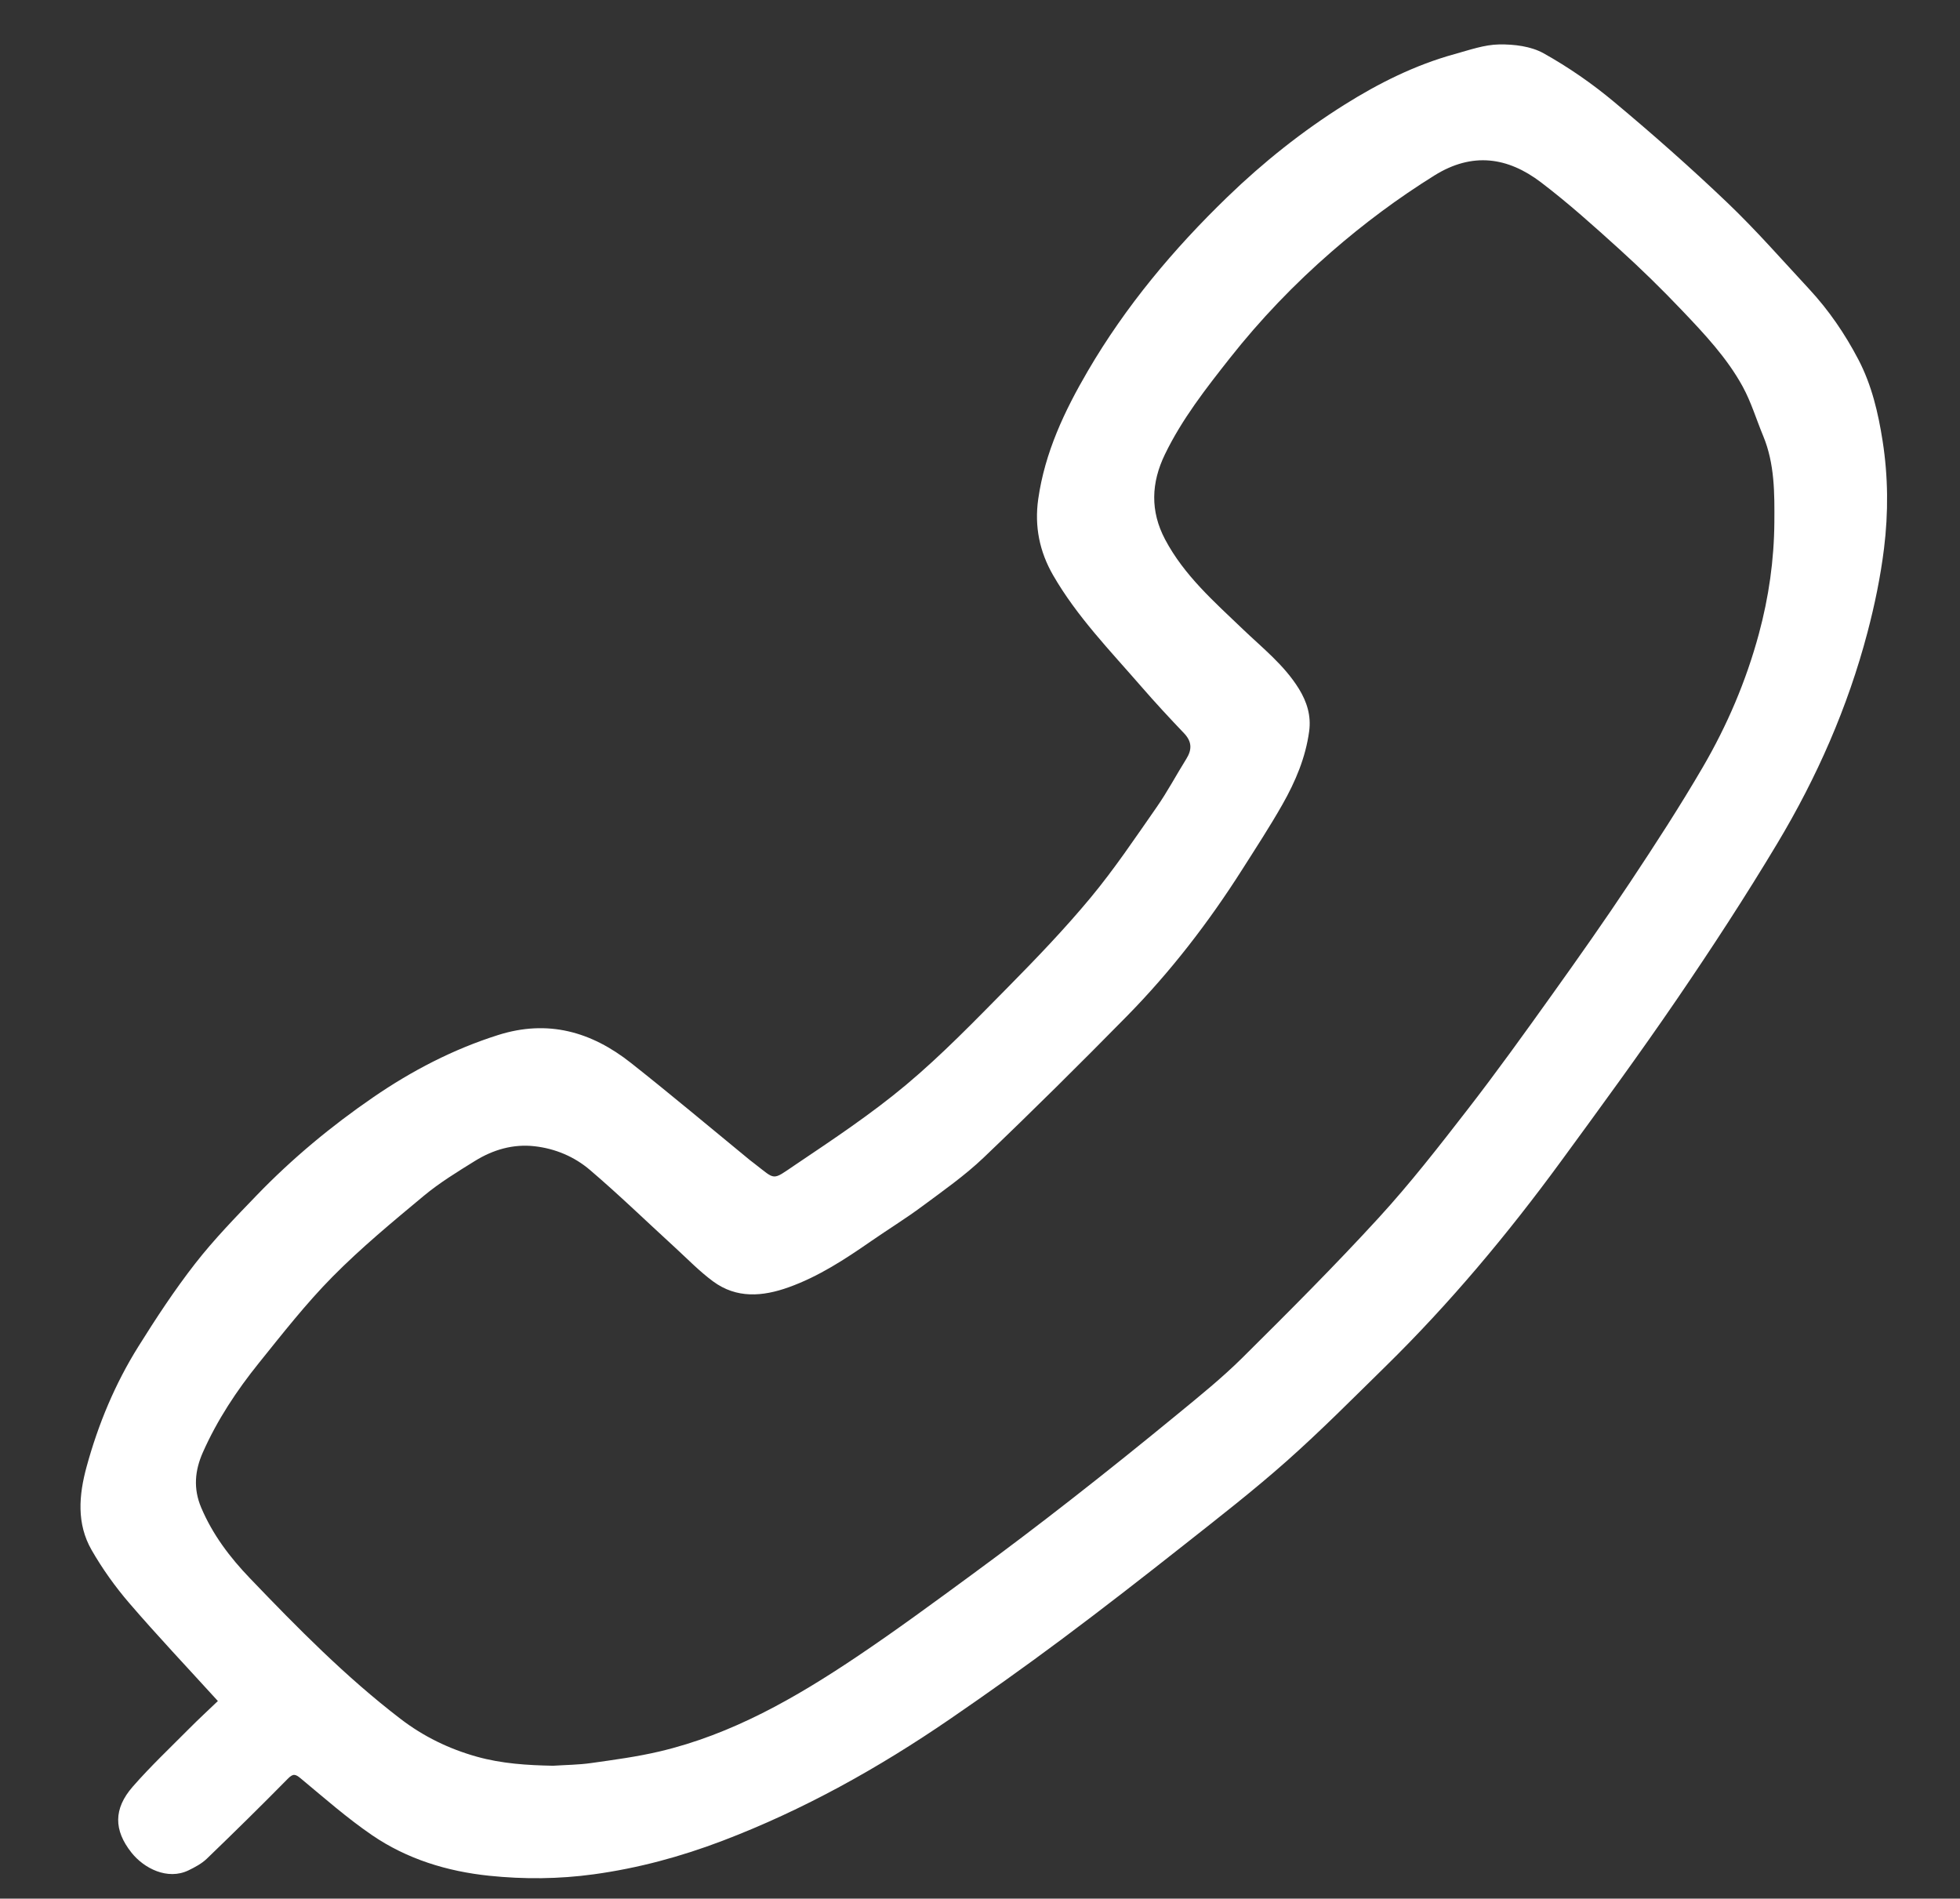 <?xml version="1.0" encoding="UTF-8"?>
<svg id="Layer_1" data-name="Layer 1" xmlns="http://www.w3.org/2000/svg" viewBox="0 0 1115 1080">
  <rect x="0" y="0" width="1115" height="1080" fill="#333333" stroke="none"/>
  <defs>
    <style>
      .cls-1 {
        fill: #fff;
      }
    </style>
  </defs>
  <path class="cls-1" d="m123.92,967.57c-17.39-19.11-34.28-36.97-50.31-55.59-8.05-9.35-15.36-19.58-21.5-30.28-8.62-15.02-7.26-31.26-2.82-47.47,6.61-24.17,16.17-47.11,29.43-68.31,10.1-16.15,20.61-32.16,32.31-47.17,10.67-13.69,22.87-26.25,34.95-38.78,20.15-20.9,42.44-39.41,66.35-55.82,21.96-15.07,45.38-27.27,70.98-35.38,28.44-9.02,53.17-1.86,75.55,15.8,22.91,18.09,45.24,36.9,67.82,55.4.77.63,1.58,1.21,2.37,1.82,12.46,9.61,9.89,9.88,23.36.8,21.49-14.47,43.2-28.89,63.02-45.48,20.43-17.1,39.07-36.42,57.84-55.43,16.29-16.51,32.42-33.3,47.21-51.13,13.51-16.29,25.36-33.98,37.49-51.37,6.15-8.82,11.21-18.4,16.92-27.54,3.32-5.31,3.16-9.86-1.33-14.56-8.26-8.66-16.41-17.44-24.25-26.48-17.67-20.38-36.62-39.81-50.21-63.38-7.7-13.35-10.69-27.69-8.48-43.32,3.77-26.55,14.93-50.12,28.2-72.84,21.56-36.91,48.75-69.37,79.43-99.03,20.43-19.76,42.6-37.41,66.57-52.46,19.51-12.25,40.24-22.63,62.69-28.81,8.36-2.3,16.87-5.36,25.35-5.49,8.47-.13,18.08,1.03,25.27,5.05,14.09,7.87,27.6,17.22,40,27.58,22.04,18.4,43.61,37.44,64.38,57.26,16.32,15.57,31.23,32.63,46.6,49.18,11.21,12.06,20.43,25.56,28.07,40.16,7.61,14.56,11.28,30.29,13.79,46.33,3.18,20.33,3.31,40.86.8,61.17-1.99,16.08-5.3,32.11-9.43,47.79-11.18,42.48-28.78,82.45-51.31,120.02-18.02,30.06-37.2,59.47-56.97,88.42-21.39,31.32-43.8,61.95-66.21,92.56-30.28,41.35-63.09,80.6-99.72,116.52-18.48,18.12-36.72,36.54-56.07,53.71-18.7,16.6-38.5,31.99-58.15,47.5-23.19,18.31-46.51,36.48-70.2,54.14-20.82,15.52-42,30.59-63.42,45.27-40.54,27.77-83.22,51.62-129.27,69.16-23.76,9.05-48.09,15.63-73.33,19.08-19.83,2.71-39.63,2.87-59.44.81-23.96-2.5-46.72-9.49-66.65-23.12-14.19-9.71-27.19-21.17-40.45-32.18-3.07-2.55-4.37-2.99-7.42.12-15.13,15.37-30.52,30.5-46.06,45.47-2.91,2.81-6.73,4.84-10.42,6.63-11.92,5.77-25.36-1.11-32.48-10.1-10.08-12.71-10.27-24.9.72-37.47,10.03-11.48,21.17-22.01,31.93-32.85,5.48-5.52,11.2-10.79,16.51-15.88Zm190.55,36.85c7.28-.48,14.62-.52,21.83-1.54,13-1.84,26.08-3.58,38.84-6.58,41.24-9.7,77.37-30.49,112.08-53.77,22.36-14.99,44.05-30.99,65.77-46.91,19.04-13.96,37.86-28.23,56.46-42.76,20.18-15.75,40.15-31.79,59.93-48.04,12.79-10.5,25.74-20.94,37.47-32.57,26.24-26.03,52.41-52.19,77.37-79.43,17.97-19.6,34.38-40.69,50.69-61.74,16.47-21.26,32.18-43.12,47.82-65.01,15.15-21.18,30.16-42.47,44.56-64.16,14.29-21.51,28.38-43.21,41.38-65.5,13.88-23.8,24.66-49.02,31.91-75.84,5.65-20.89,8.65-42.06,8.81-63.43.12-16.47.22-33.35-6.35-49.16-3.89-9.36-6.82-19.22-11.64-28.05-8.97-16.41-21.84-30.03-34.64-43.48-11.41-11.99-23.27-23.6-35.54-34.71-14.49-13.12-29.08-26.25-44.63-38.06-18.88-14.34-38.98-17.33-60.56-3.89-20.75,12.92-40.21,27.44-58.57,43.41-21.12,18.36-40.48,38.53-57.83,60.53-13.65,17.31-27.24,34.69-36.92,54.69-7.84,16.18-8.47,32.25.09,48.43,10.8,20.4,27.84,35.35,44.14,50.96,11.26,10.79,23.66,20.5,31.99,34.02,4.54,7.37,7.02,15.27,5.83,24.1-2.02,14.98-7.82,28.64-15.16,41.58-7.17,12.63-15.13,24.82-22.93,37.08-19.09,30.05-40.75,58.15-65.71,83.53-26.72,27.17-53.78,54.02-81.34,80.32-10.75,10.26-23.09,18.9-35.07,27.79-9.37,6.96-19.35,13.09-28.95,19.74-14.82,10.27-29.83,20.14-46.96,26.27-14.87,5.32-29.61,6.5-42.98-3.35-7.83-5.77-14.67-12.88-21.88-19.48-16.04-14.67-31.66-29.83-48.19-43.93-8.8-7.51-19.65-12.12-31.4-13.46-12.31-1.41-23.71,1.97-34.05,8.38-9.97,6.18-20.1,12.37-29.09,19.85-17.75,14.76-35.62,29.55-51.82,45.93-15.13,15.3-28.49,32.41-42.02,49.21-12.57,15.61-23.64,32.34-31.8,50.74-4.54,10.24-5.58,20.57-.92,31.52,6.51,15.33,16.28,28.2,27.62,40.03,27.12,28.3,54.62,56.24,85.84,80.14,13,9.95,27.46,17,43.3,21.43,14.18,3.97,28.6,4.86,43.2,5.15Z"/>
</svg>